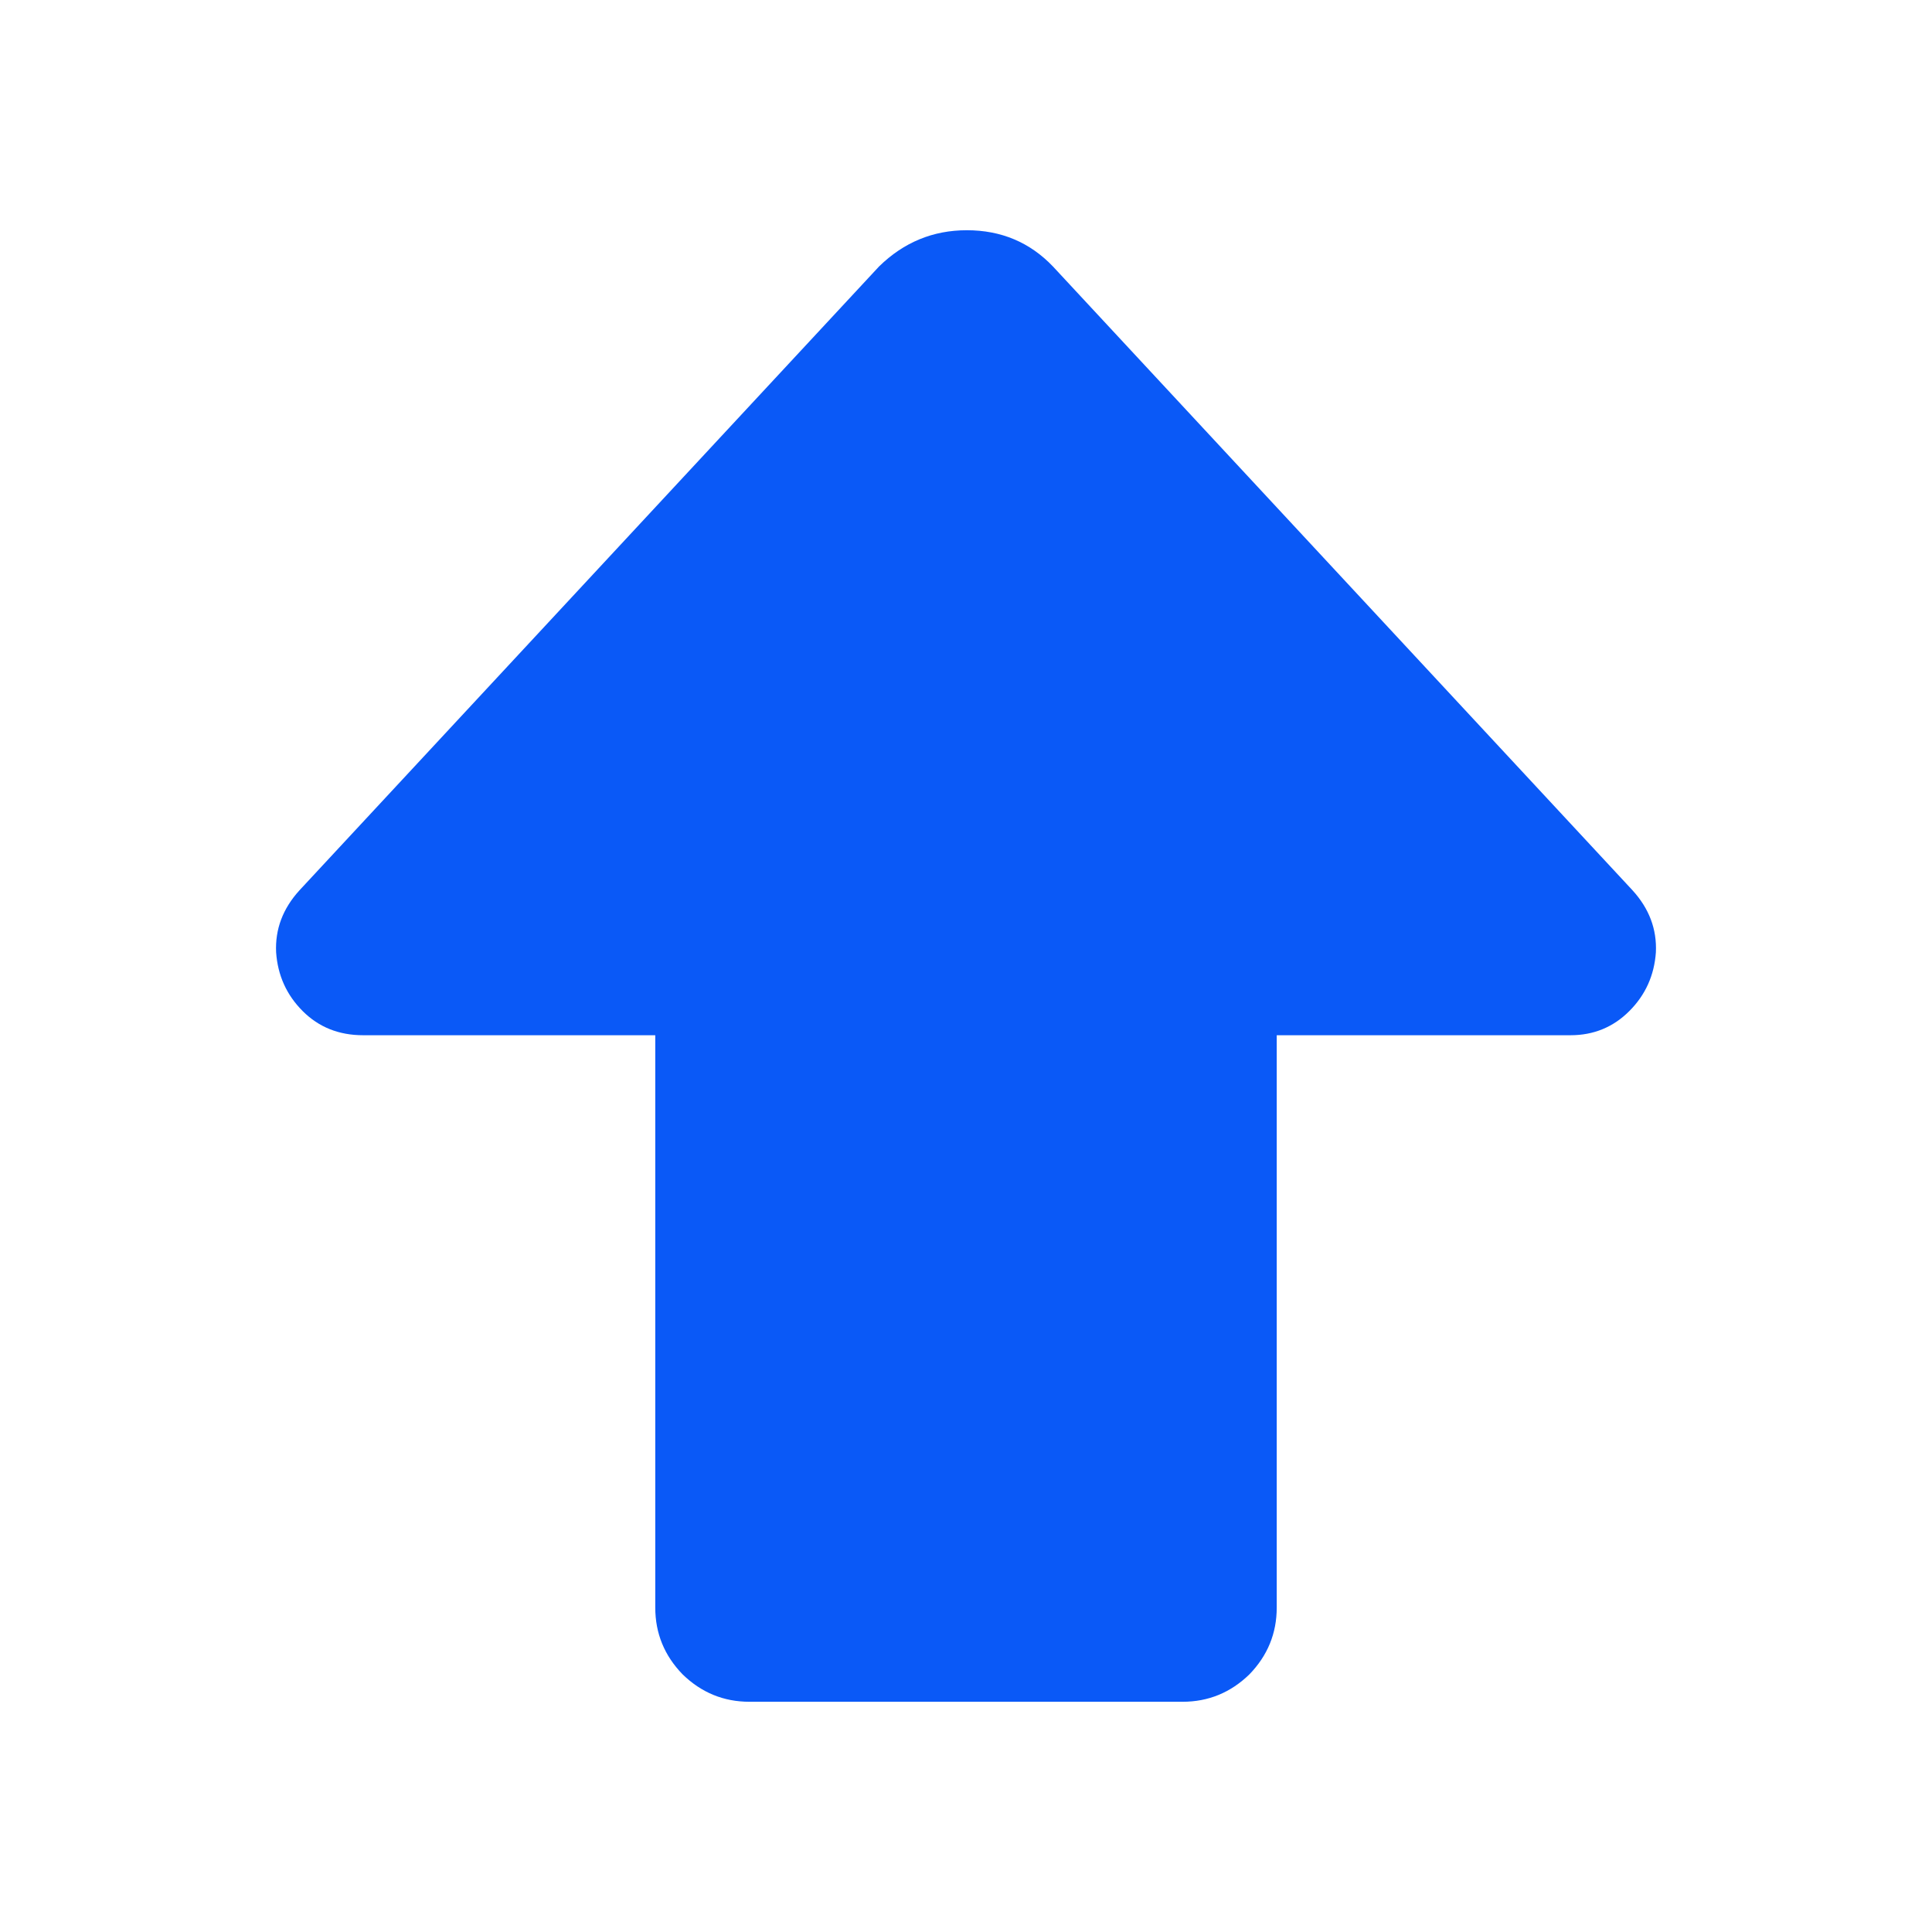 <?xml version="1.0" standalone="no"?>
<svg xmlns="http://www.w3.org/2000/svg" width="24" height="24"><rect width="24" height="24" opacity="0"></rect><g><path d="M3.72 11.06Q3.41 11.4 3.43 11.83Q3.46 12.26 3.76 12.56Q4.06 12.86 4.51 12.86L8.14 12.86L8.14 19.97Q8.14 20.45 8.48 20.8Q8.83 21.14 9.31 21.14L14.69 21.14Q15.17 21.14 15.52 20.8Q15.86 20.45 15.86 19.97L15.86 12.86L19.51 12.86Q19.94 12.86 20.24 12.56Q20.54 12.26 20.57 11.83Q20.59 11.4 20.28 11.06L13.08 3.31Q12.65 2.86 12.01 2.86Q11.38 2.86 10.92 3.31L3.72 11.06Z" fill="rgba(10,89,247,1)"></path></g></svg>
